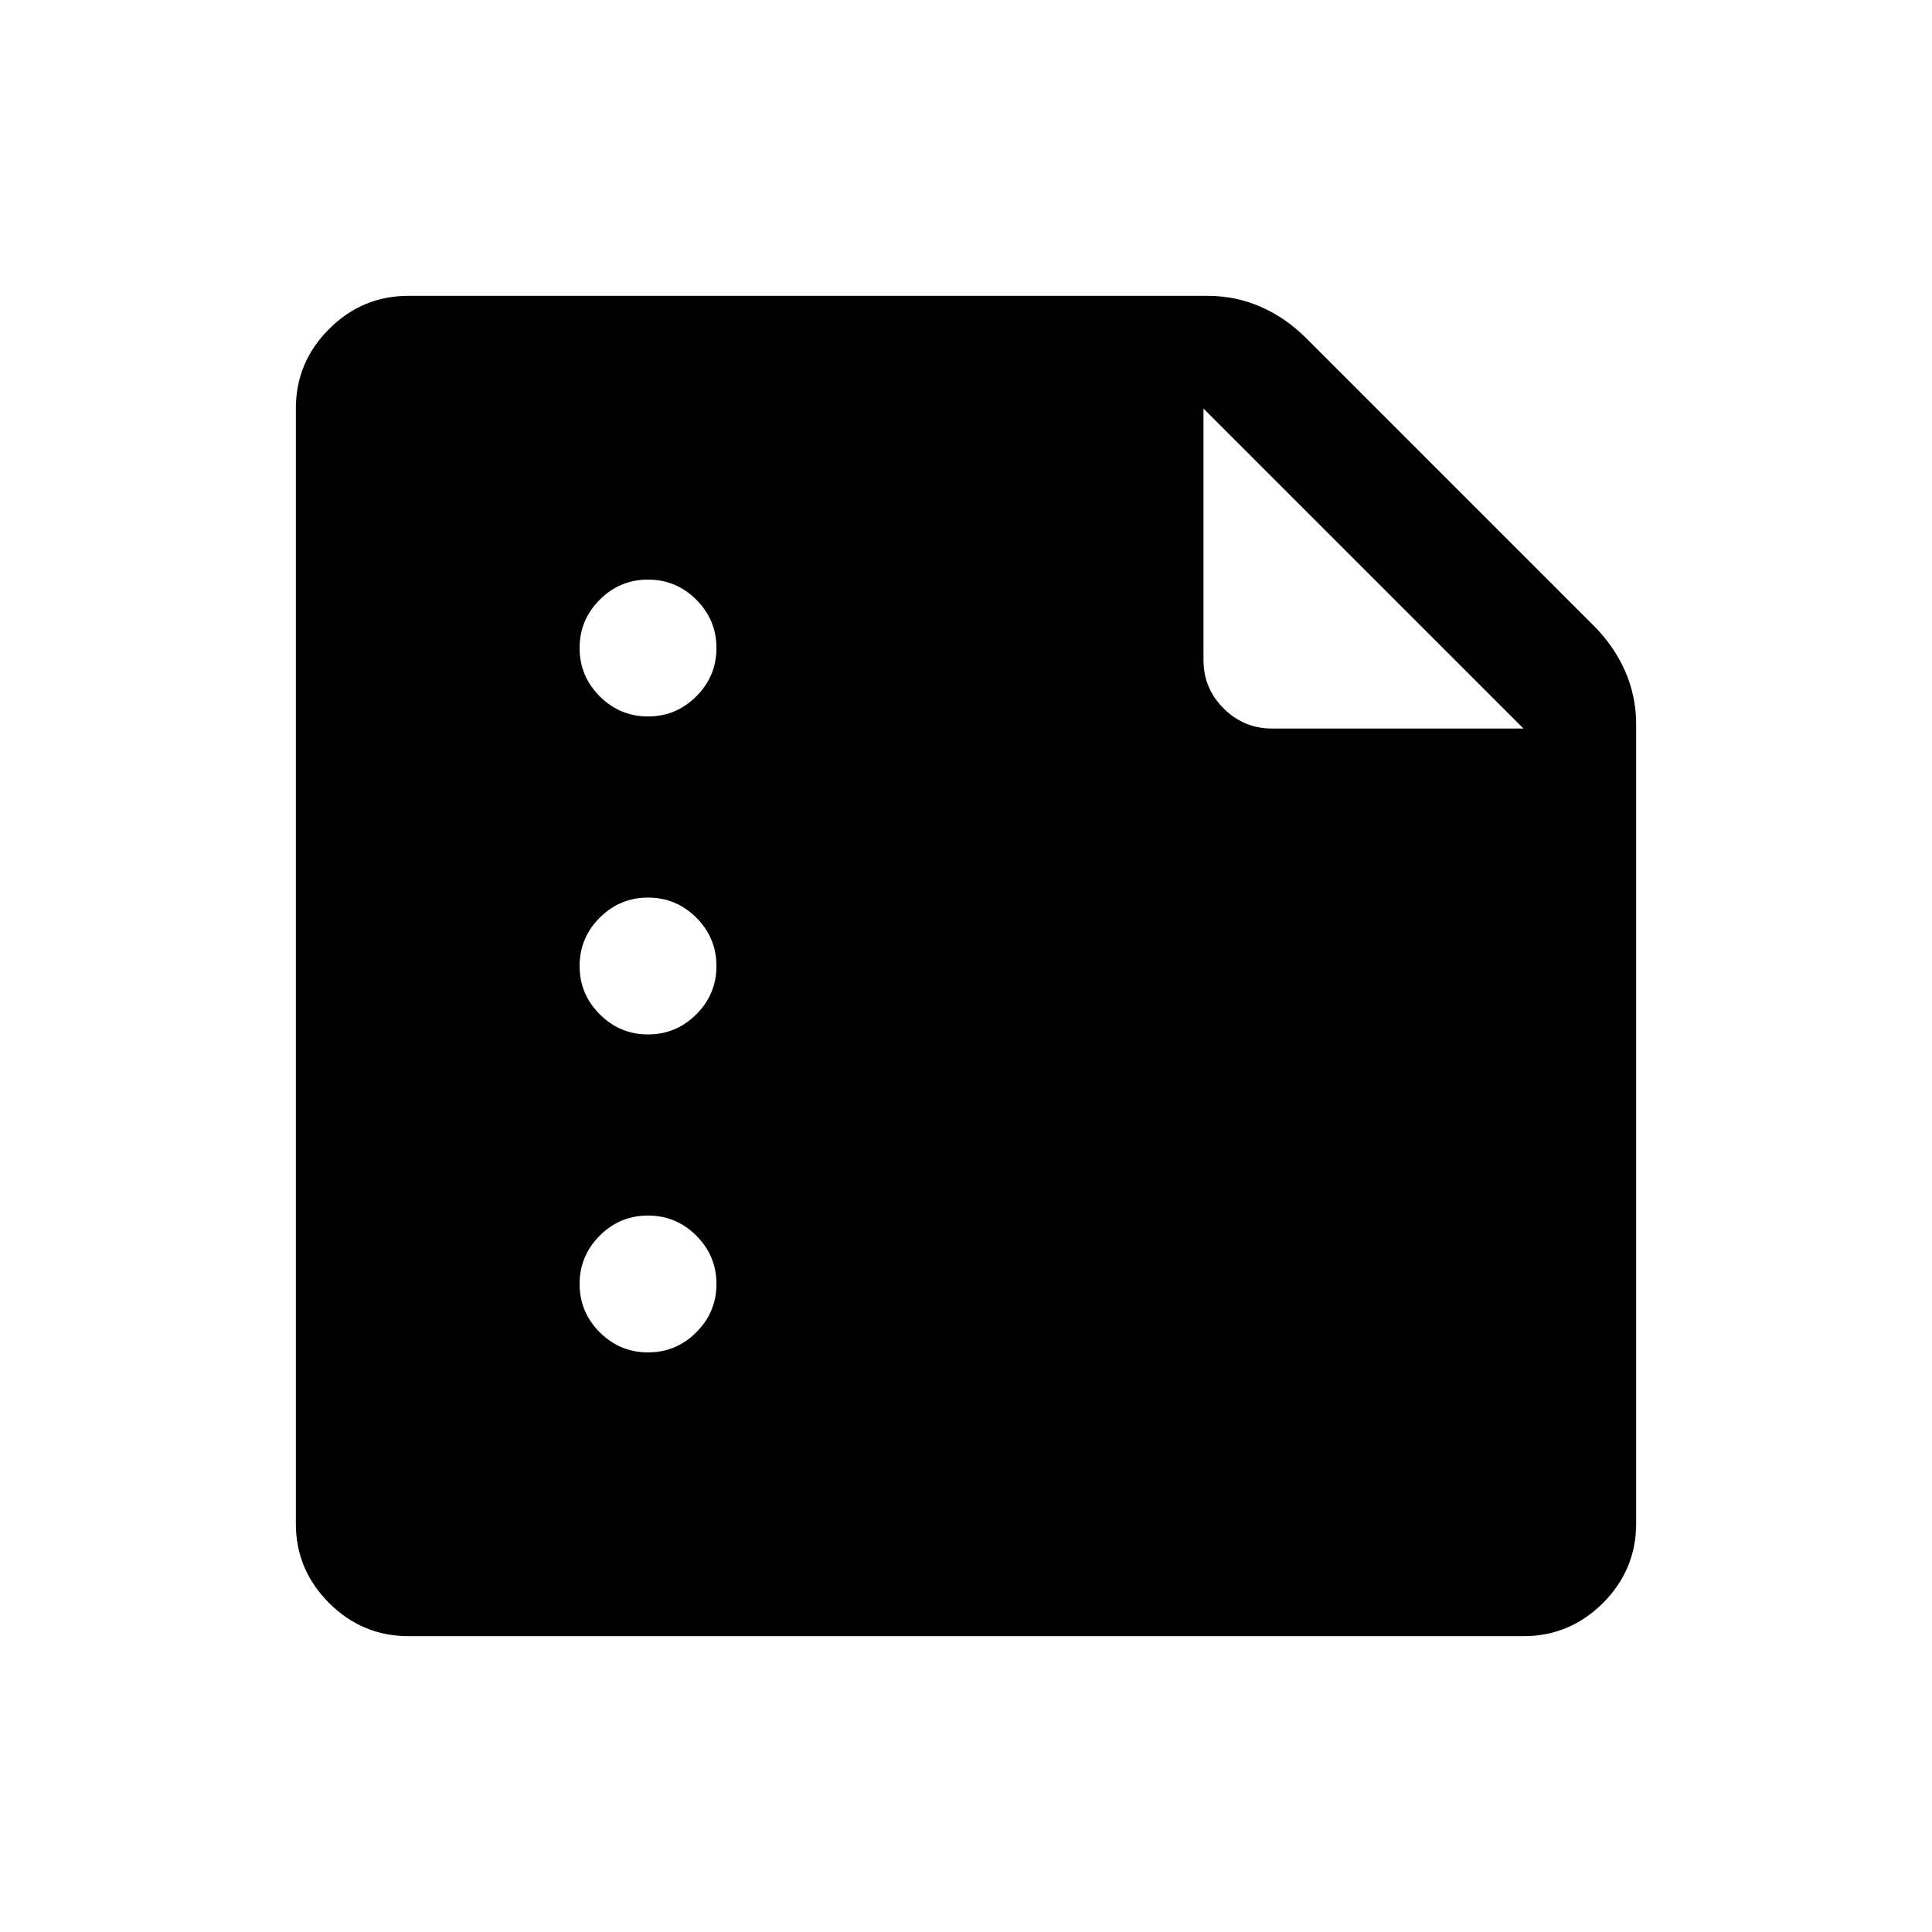 <svg xmlns="http://www.w3.org/2000/svg" height="24" width="24"><path d="M8.05 8.9Q8.4 8.9 8.65 8.65Q8.9 8.4 8.9 8.05Q8.9 7.7 8.65 7.45Q8.4 7.2 8.05 7.2Q7.7 7.2 7.45 7.45Q7.2 7.7 7.2 8.05Q7.2 8.4 7.45 8.65Q7.7 8.9 8.05 8.9ZM8.05 12.85Q8.4 12.85 8.65 12.6Q8.9 12.35 8.9 12Q8.9 11.65 8.65 11.4Q8.4 11.15 8.05 11.15Q7.7 11.15 7.45 11.4Q7.2 11.65 7.2 12Q7.2 12.35 7.45 12.6Q7.7 12.85 8.05 12.85ZM8.05 16.8Q8.4 16.8 8.65 16.55Q8.9 16.3 8.9 15.95Q8.9 15.6 8.65 15.35Q8.4 15.1 8.05 15.1Q7.7 15.1 7.45 15.35Q7.2 15.6 7.2 15.95Q7.2 16.3 7.45 16.55Q7.7 16.8 8.05 16.8ZM5.075 20.325Q4.5 20.325 4.088 19.913Q3.675 19.5 3.675 18.925V5.075Q3.675 4.5 4.088 4.087Q4.5 3.675 5.075 3.675H15Q15.35 3.675 15.663 3.812Q15.975 3.95 16.225 4.2L19.8 7.775Q20.05 8.025 20.188 8.337Q20.325 8.65 20.325 9V18.925Q20.325 19.5 19.913 19.913Q19.5 20.325 18.925 20.325ZM15.8 9.05H18.925L14.95 5.075V8.2Q14.95 8.55 15.2 8.8Q15.45 9.05 15.8 9.05Z"/></svg>